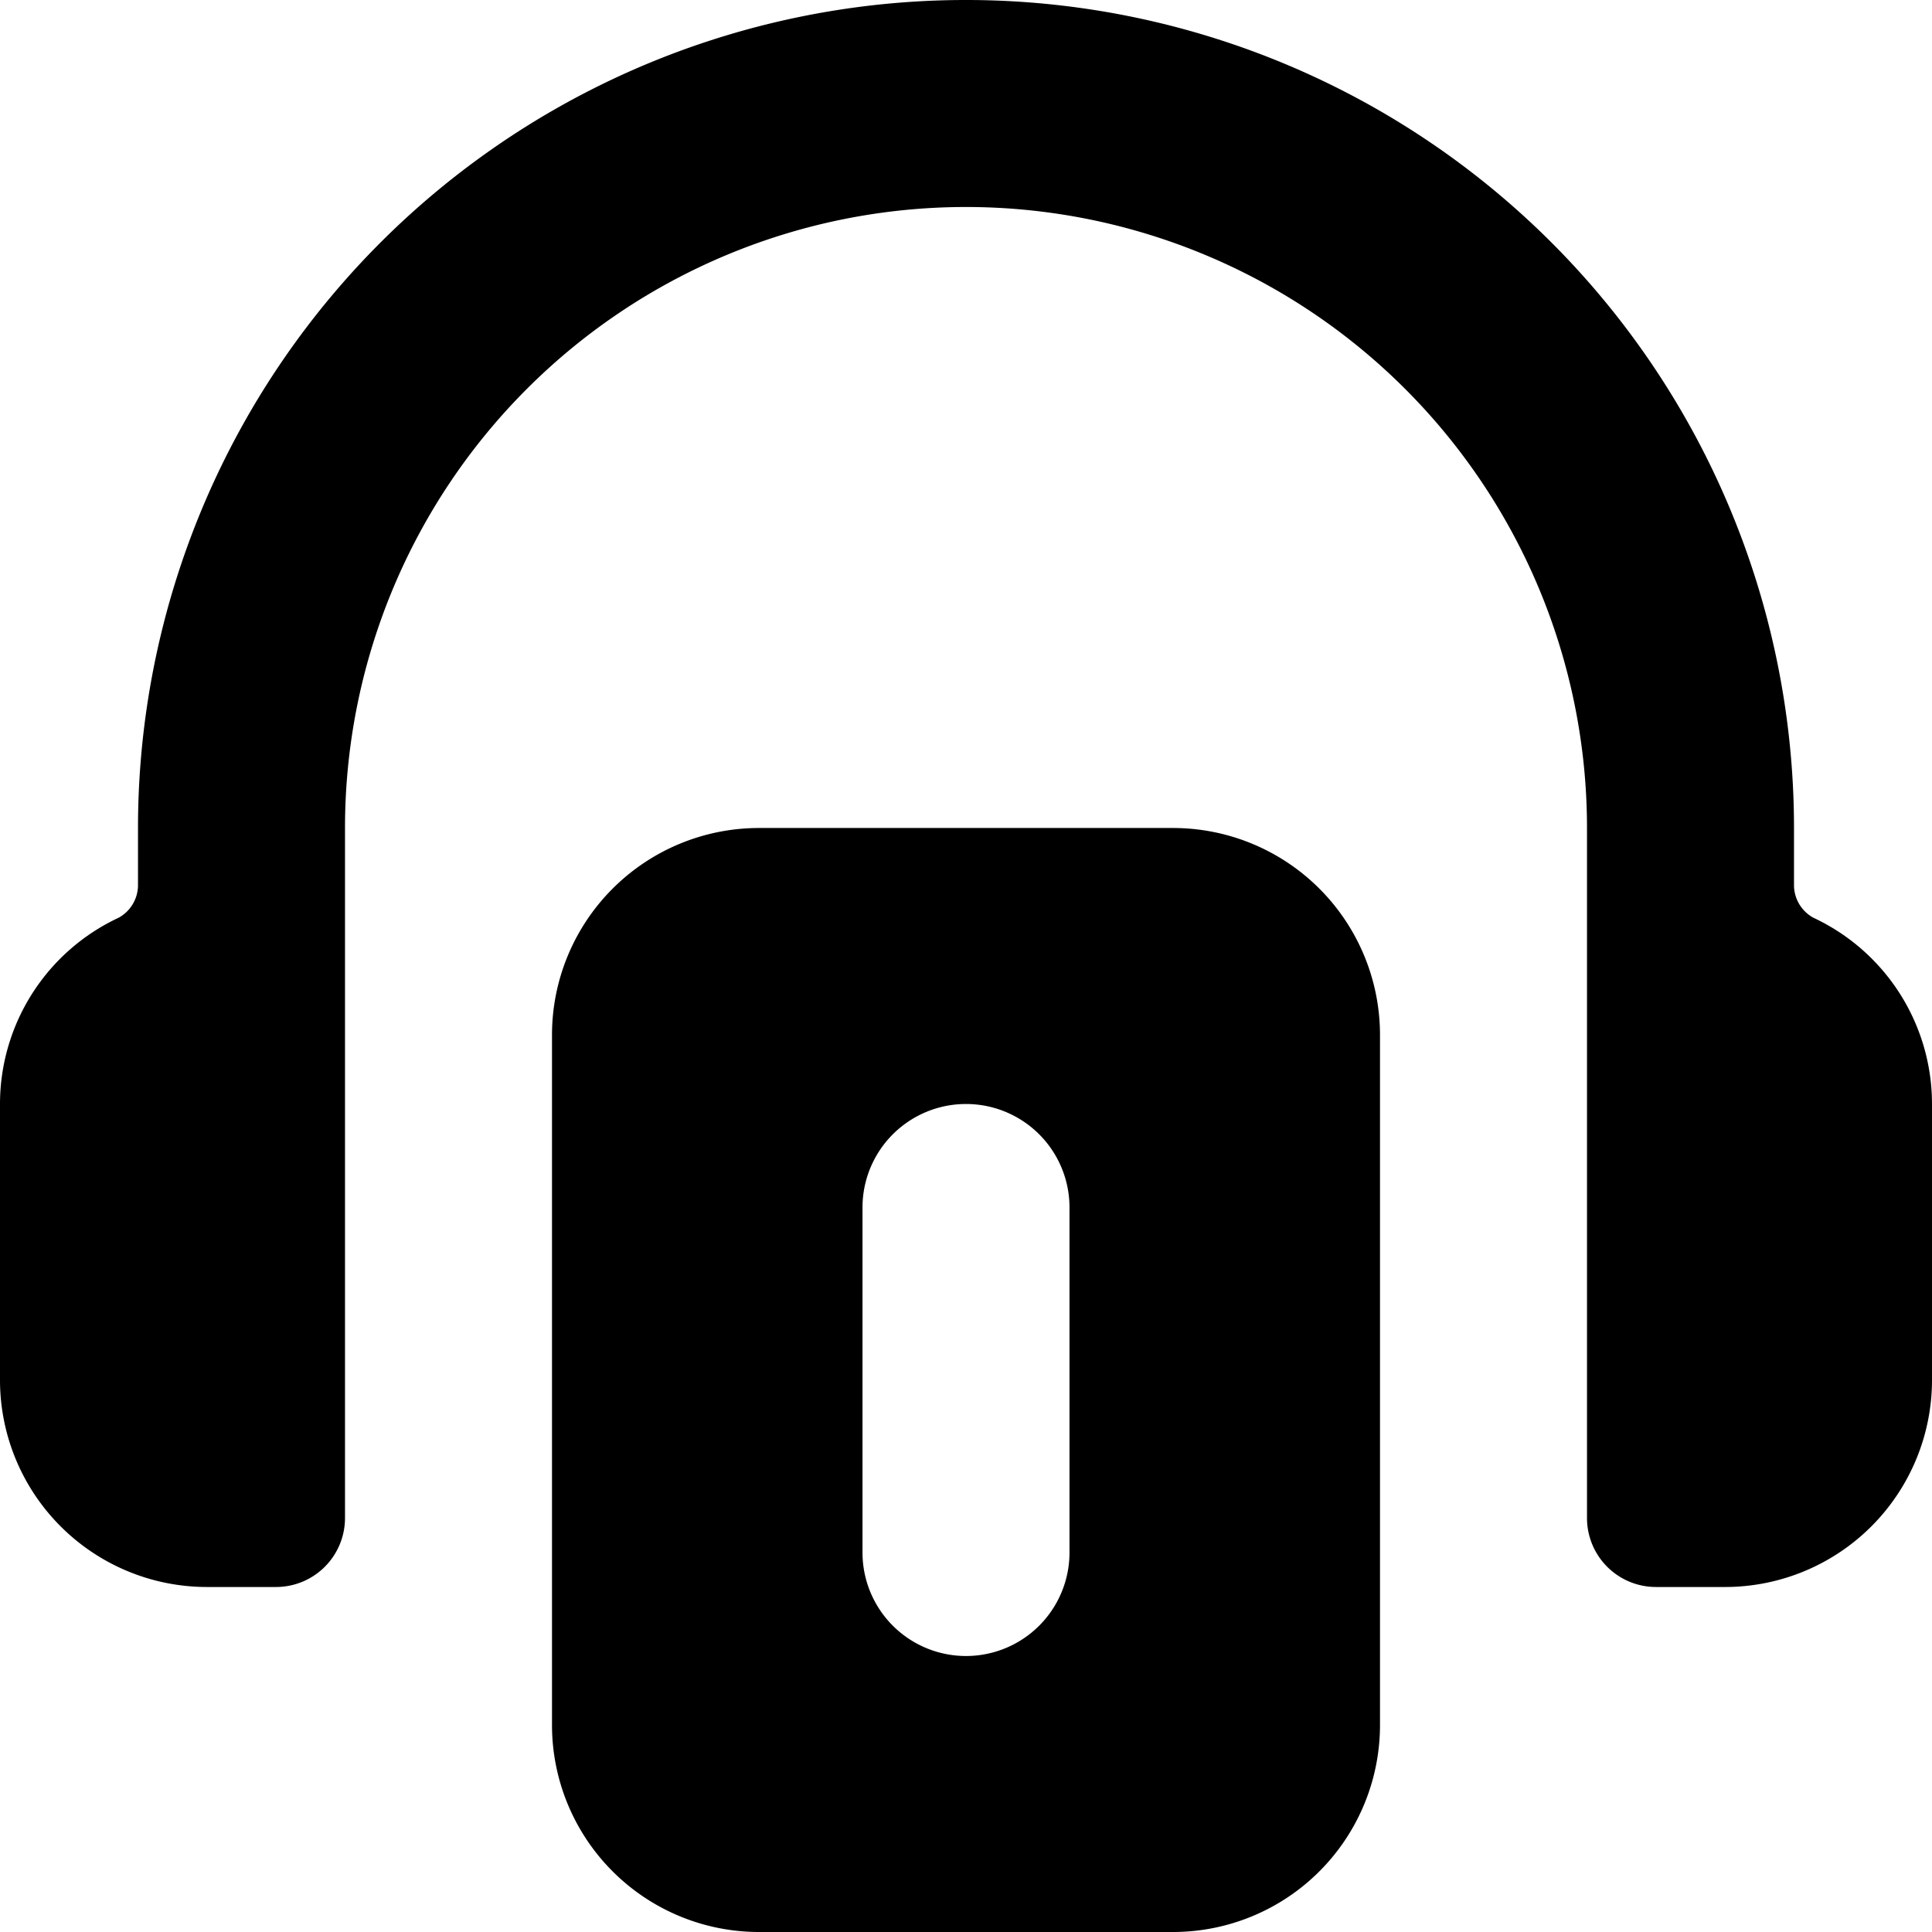 <svg xmlns="http://www.w3.org/2000/svg" viewBox="0 0 14 14">
  <g>
    <path d="M8.5,6h-3A1.5,1.5,0,0,0,4,7.5v5A1.5,1.5,0,0,0,5.5,14h3A1.5,1.5,0,0,0,10,12.5v-5A1.5,1.5,0,0,0,8.5,6Zm-.75,5.25a.75.75,0,0,1-1.5,0V8.75a.75.75,0,0,1,1.5,0Z" style="fill: #000001"/>
    <path d="M13.14,6.65A.27.27,0,0,1,13,6.42V6A6,6,0,0,0,1,6v.42a.27.27,0,0,1-.14.23A1.49,1.49,0,0,0,0,8v2a1.5,1.5,0,0,0,1.5,1.5H2a.5.5,0,0,0,.5-.5V6a4.5,4.5,0,0,1,9,0v5a.5.5,0,0,0,.5.5h.5A1.5,1.5,0,0,0,14,10V8A1.49,1.49,0,0,0,13.14,6.65Z" style="fill: #000001"/>
  </g>
</svg>
